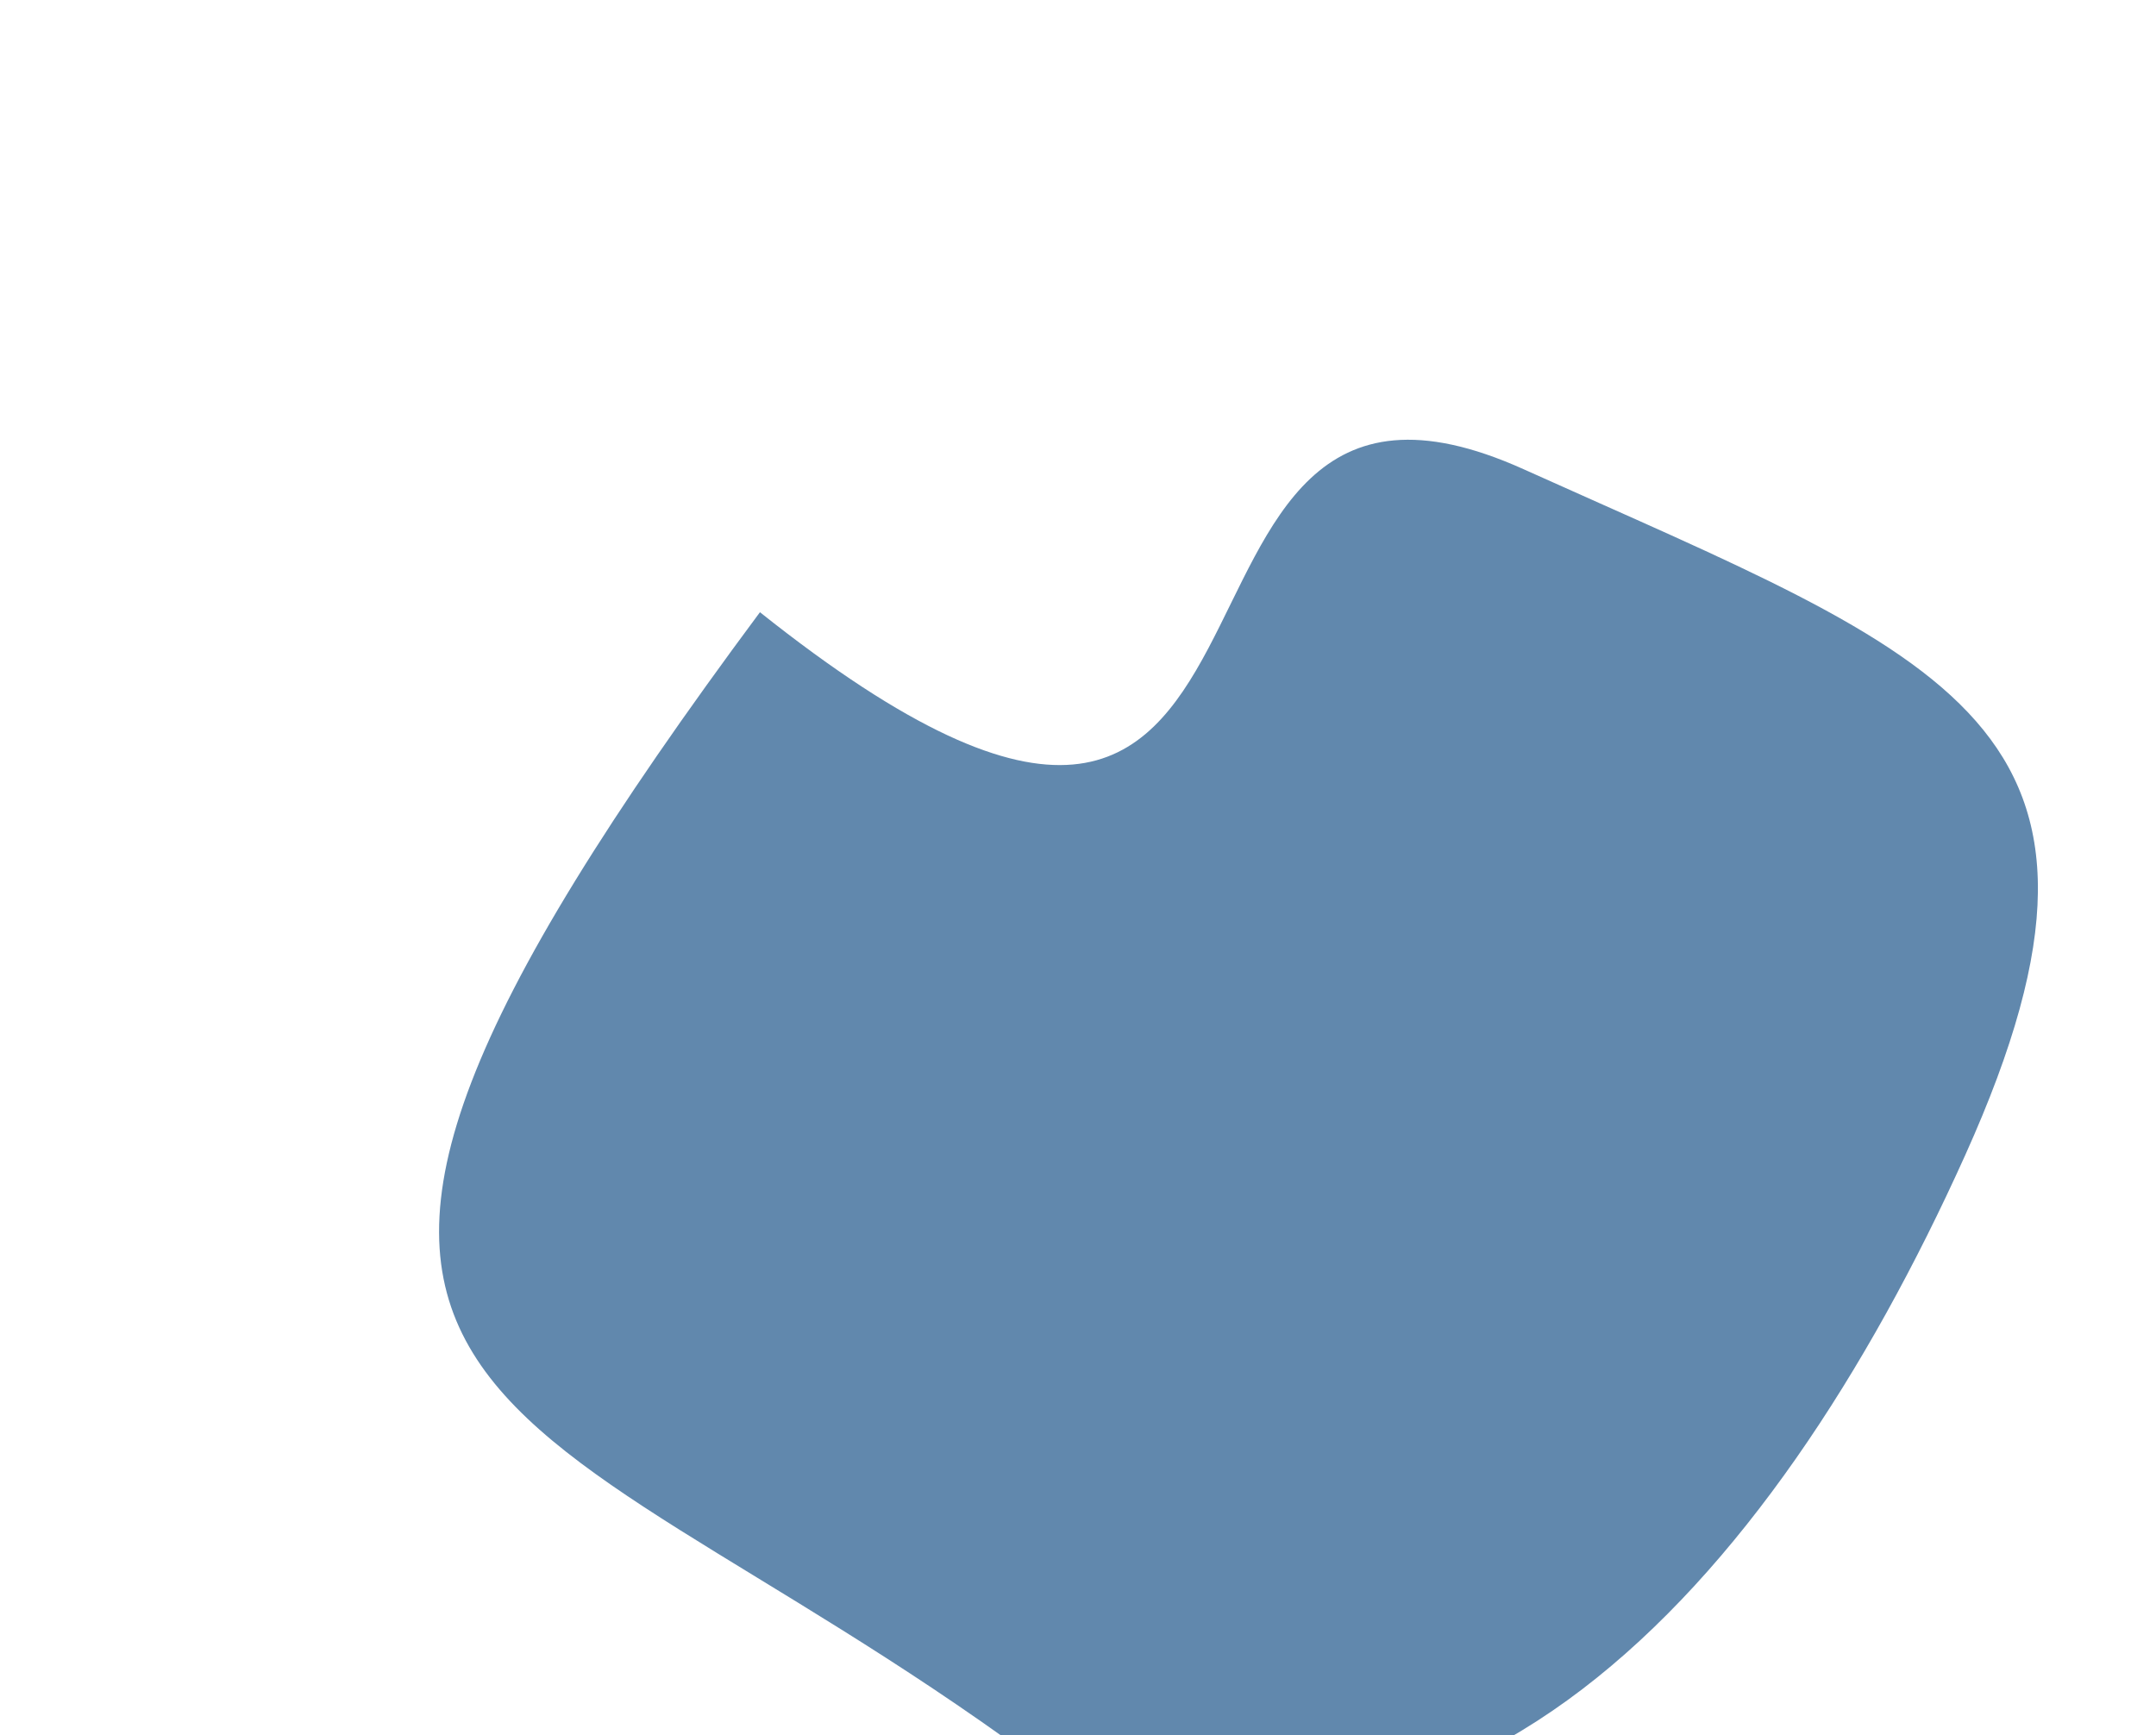 <svg xmlns="http://www.w3.org/2000/svg" width="1230" height="990" viewBox="0 0 1230 990" fill="none">
<g filter="url(#filter0_f_170_99)">
<path d="M869.216 267.715C1110.03 376.21 1232.49 411.947 1121.15 659.081C1009.81 906.216 827.948 1110.22 587.129 1001.73C287.12 782.199 86.425 816.498 433.549 349.299C775.553 621.647 628.396 159.22 869.216 267.715Z" fill="#6188AD"/>
</g>
<defs>
<filter id="filter0_f_170_99" x="0.493" y="0.895" width="1412.14" height="1280.68" filterUnits="userSpaceOnUse" color-interpolation-filters="sRGB">
<feFlood flood-opacity="0" result="BackgroundImageFix"/>
<feBlend mode="normal" in="SourceGraphic" in2="BackgroundImageFix" result="shape"/>
<feGaussianBlur stdDeviation="125" result="effect1_foregroundBlur_170_99"/>
</filter>
</defs>
</svg>
